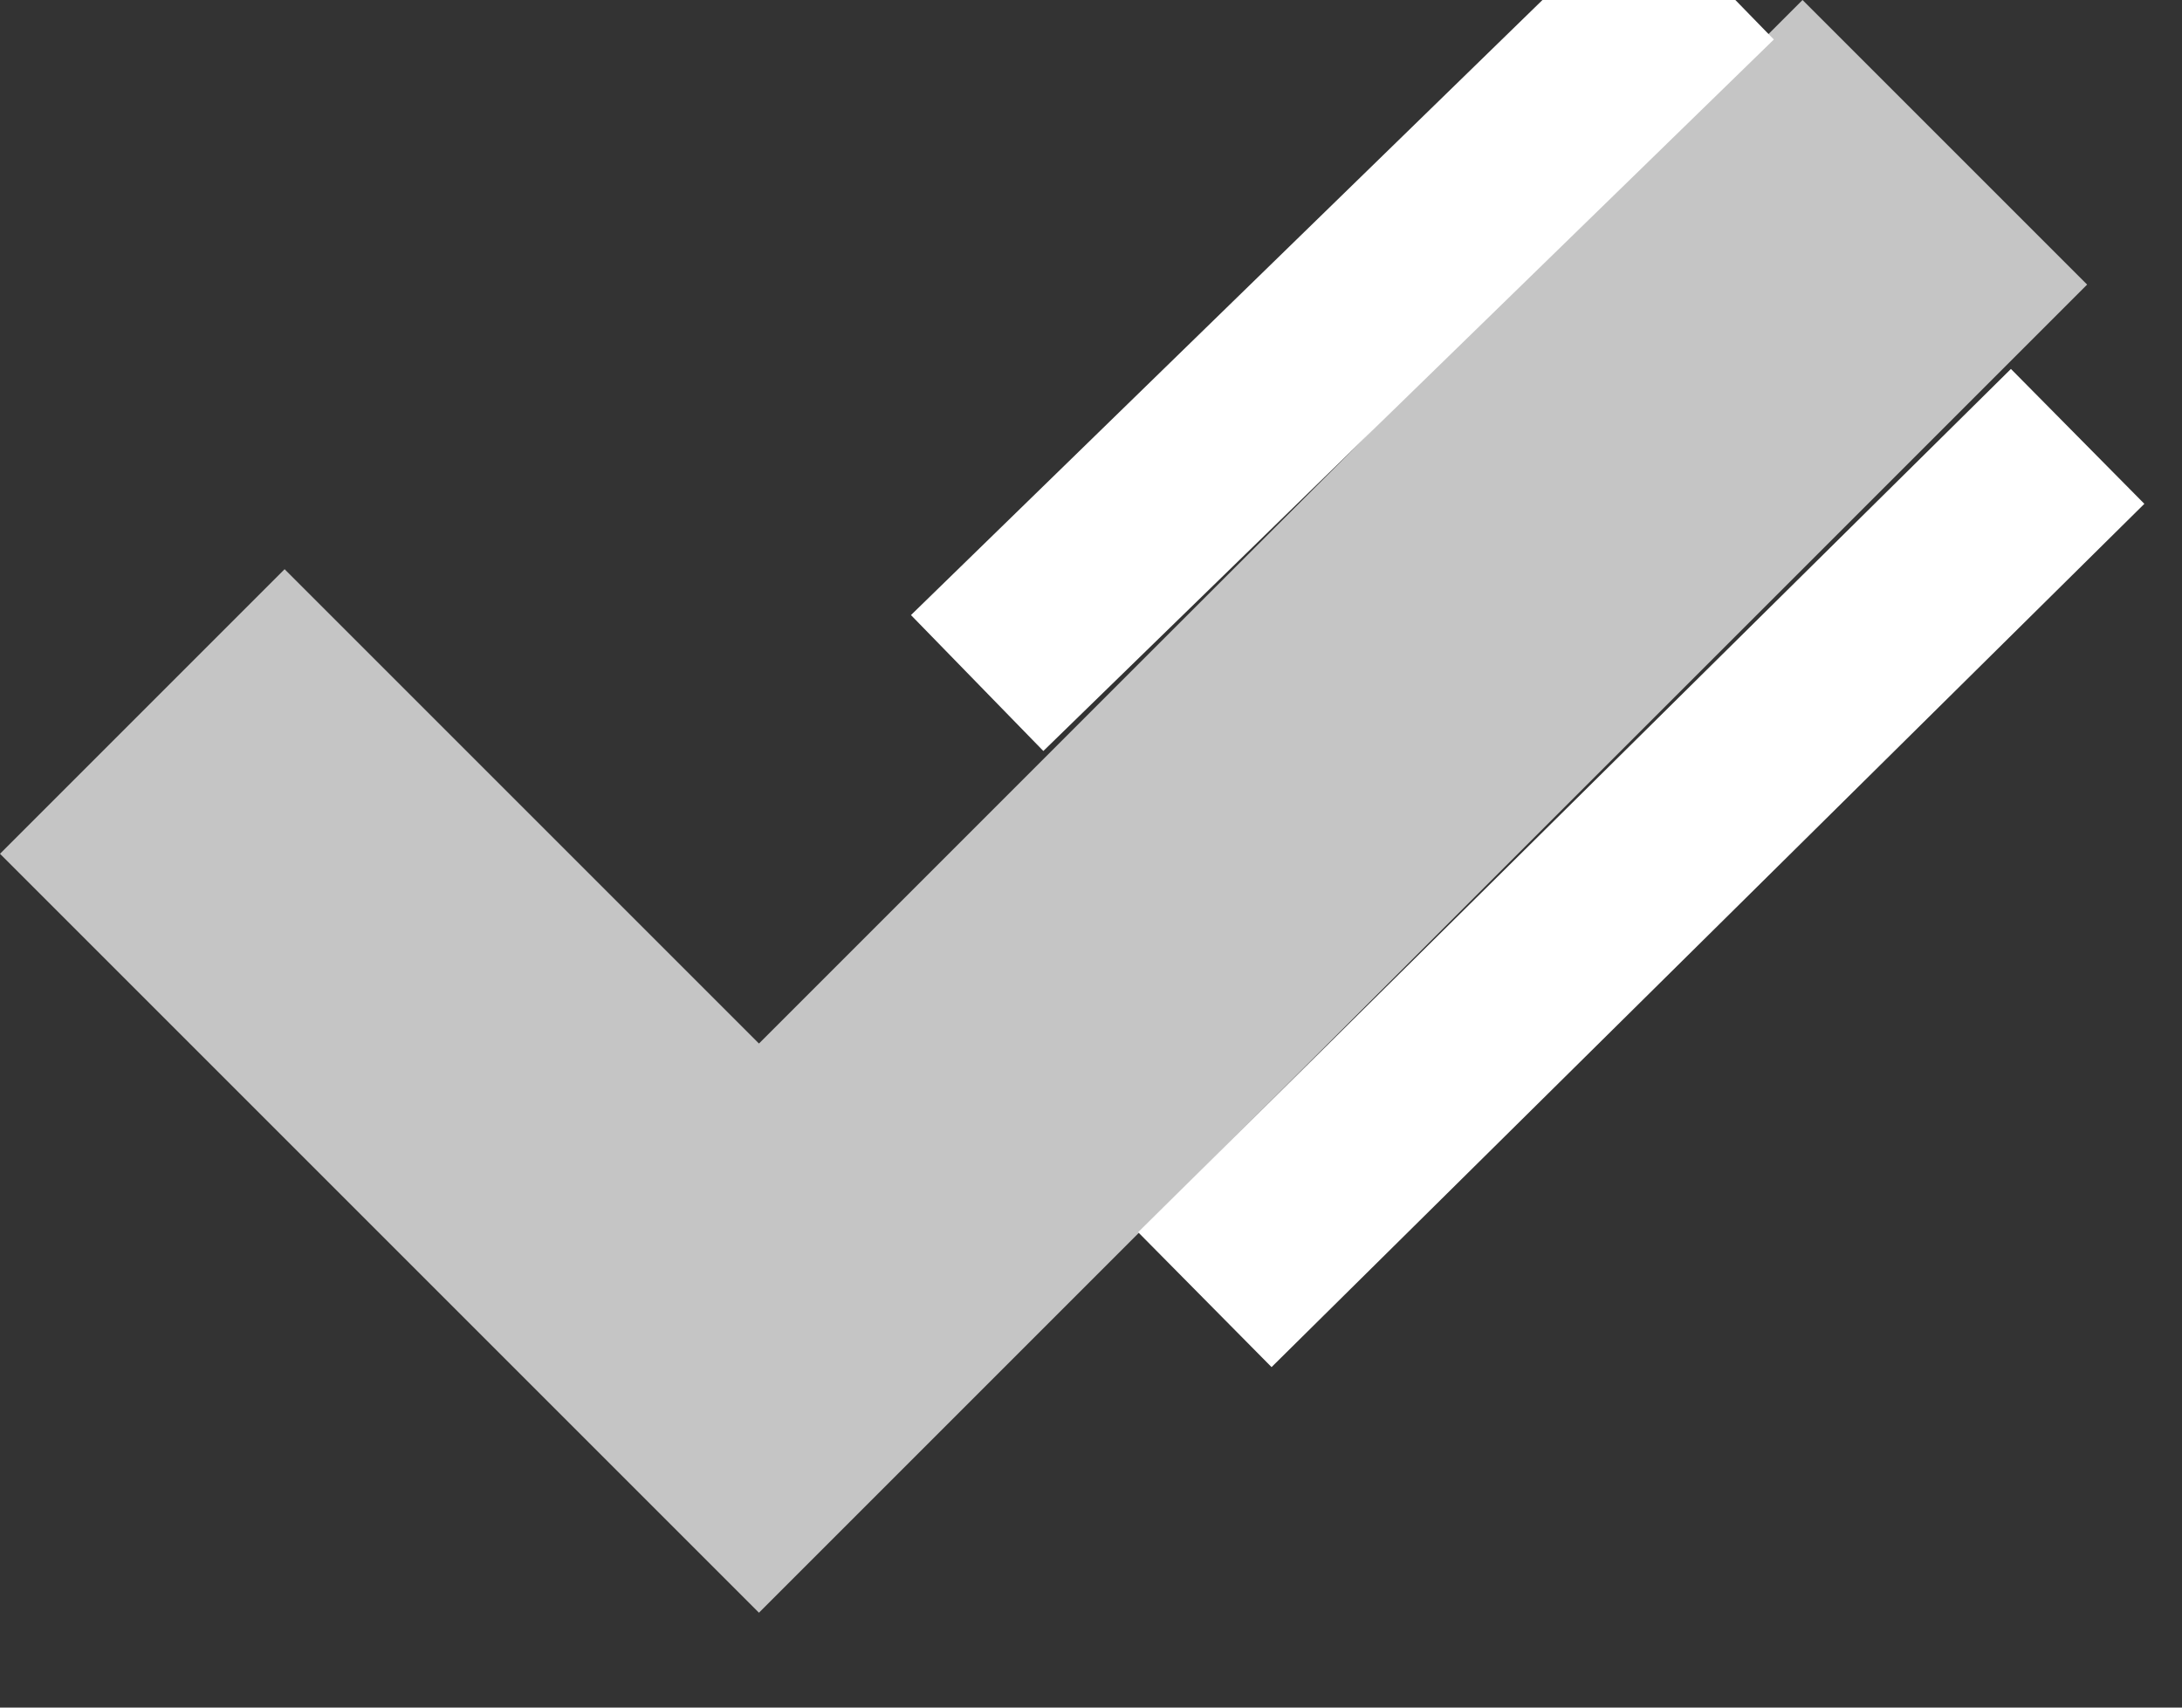 <svg width="23" height="18" xmlns="http://www.w3.org/2000/svg"><rect width="100%" height="100%" fill="#333333" stroke="none"/><path fill="none" d="M-1-1h802v602H-1z"/><g><path fill="#C5C5C5" d="M3 6L0 9l8 8L22 3l-3-3L8 11 3 6z"/><path stroke="#fff" stroke-linecap="undefined" stroke-linejoin="undefined" stroke-width="2" fill="none" d="M10.3 7.2L18-.3M21.9 4.6l-9.2 9.1"/></g></svg>